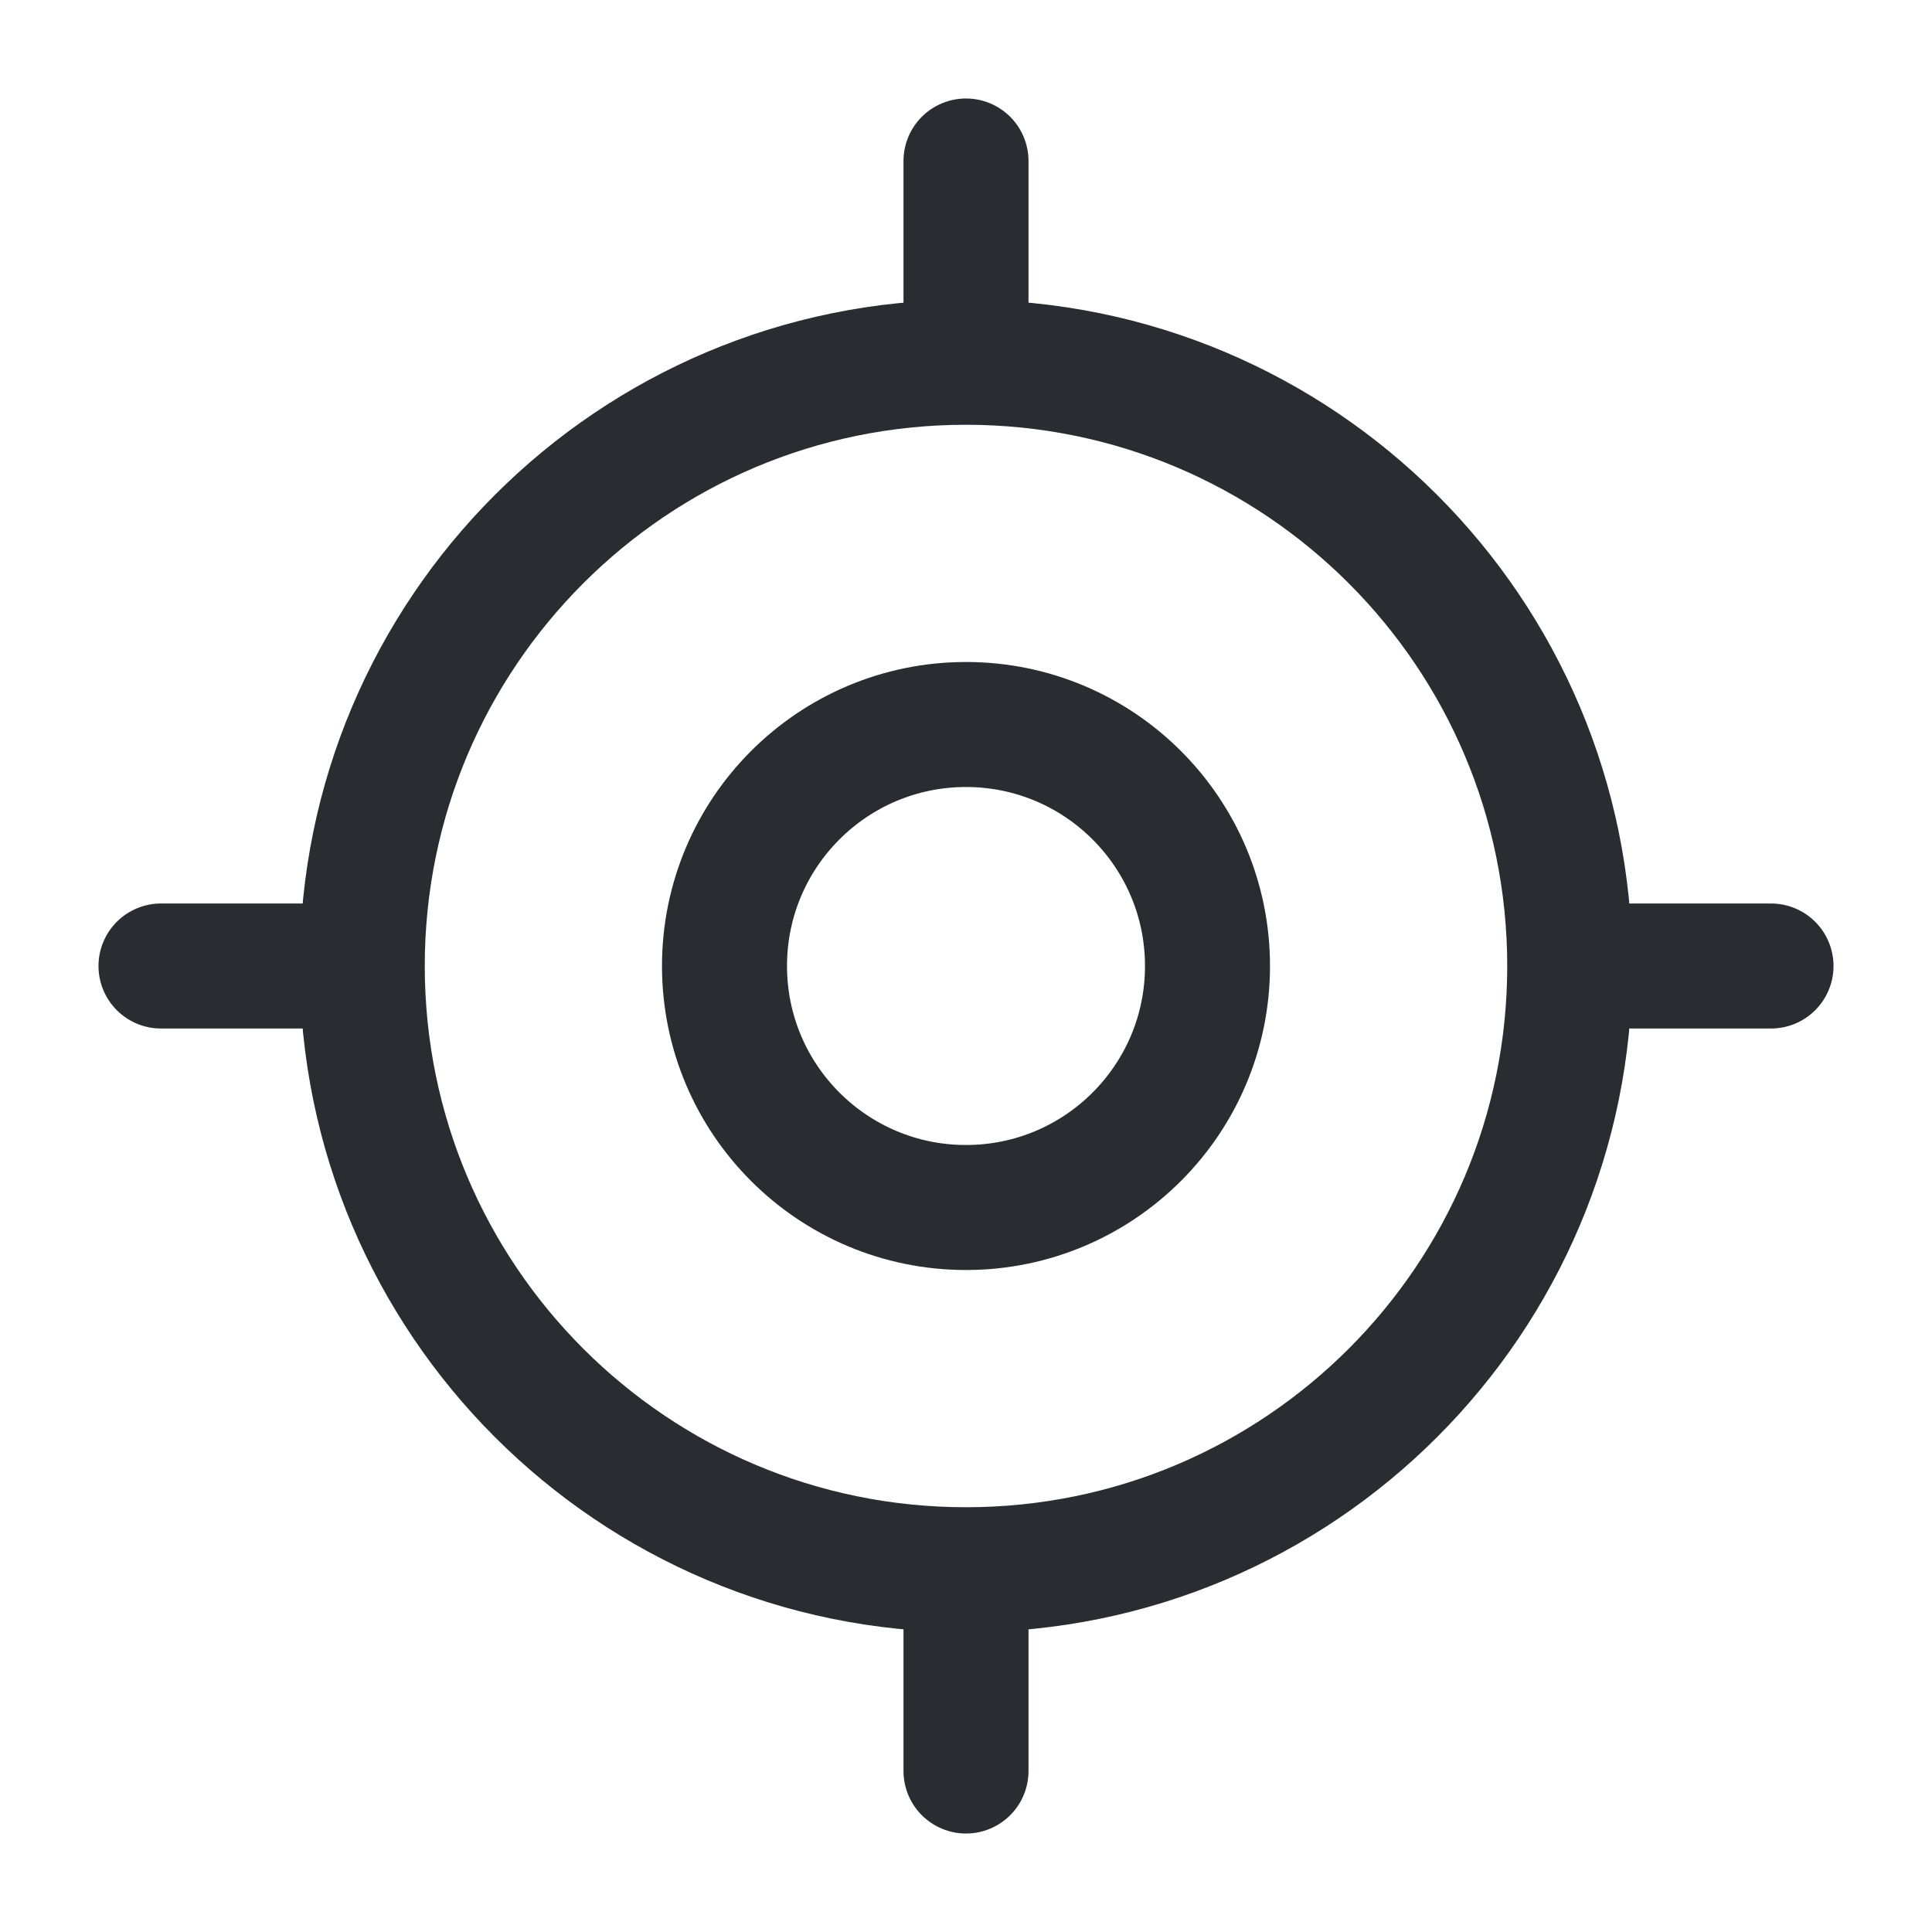<svg width="85" height="85" viewBox="0 0 85 85" fill="none" xmlns="http://www.w3.org/2000/svg">
<path d="M42.5 69.062C57.17 69.062 69.062 57.17 69.062 42.5C69.062 27.83 57.17 15.938 42.5 15.938C27.83 15.938 15.938 27.83 15.938 42.5C15.938 57.17 27.83 69.062 42.5 69.062Z" stroke="#292D32" stroke-width="5.5" stroke-linecap="round" stroke-linejoin="round"/>
<path d="M42.5 53.125C48.368 53.125 53.125 48.368 53.125 42.5C53.125 36.632 48.368 31.875 42.5 31.875C36.632 31.875 31.875 36.632 31.875 42.5C31.875 48.368 36.632 53.125 42.5 53.125Z" stroke="#292D32" stroke-width="5.5" stroke-linecap="round" stroke-linejoin="round"/>
<path d="M42.5 14.167V7.083" stroke="#292D32" stroke-width="5.5" stroke-linecap="round" stroke-linejoin="round"/>
<path d="M14.167 42.5H7.083" stroke="#292D32" stroke-width="5.5" stroke-linecap="round" stroke-linejoin="round"/>
<path d="M42.5 70.834V77.917" stroke="#292D32" stroke-width="5.5" stroke-linecap="round" stroke-linejoin="round"/>
<path d="M70.834 42.5H77.917" stroke="#292D32" stroke-width="5.5" stroke-linecap="round" stroke-linejoin="round"/>
</svg>
